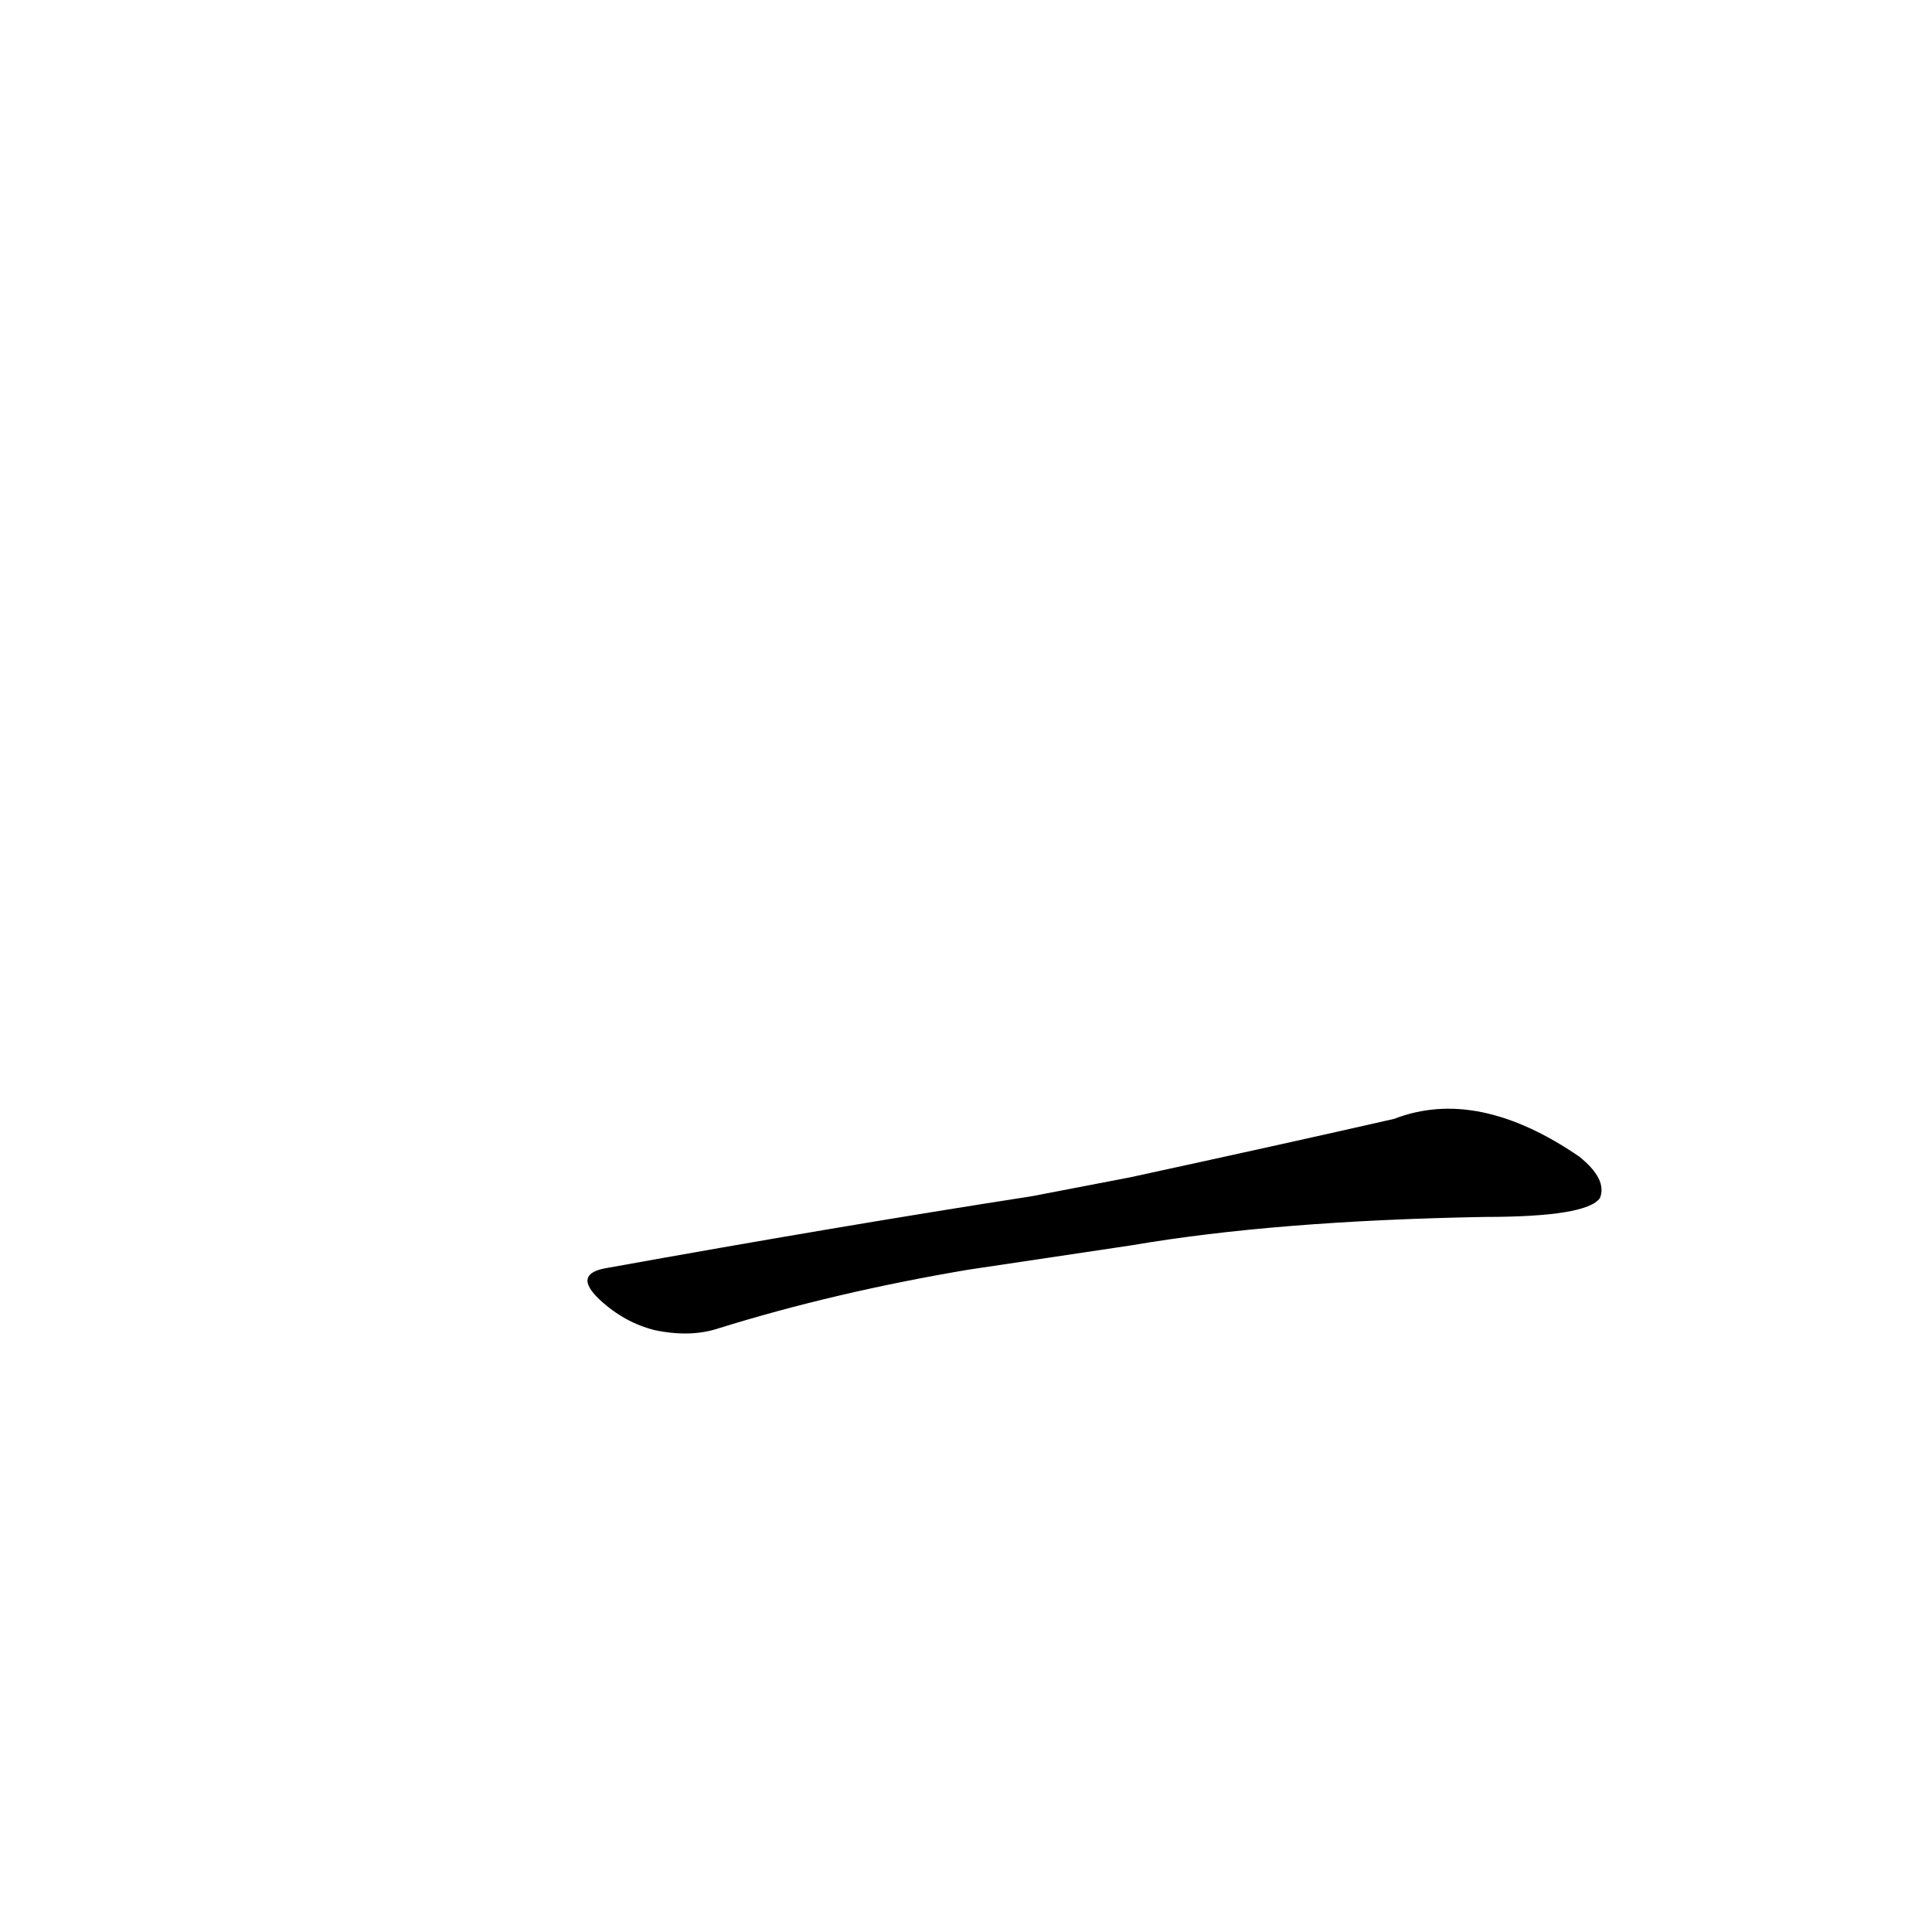 <?xml version='1.0' encoding='utf-8'?>
<svg xmlns="http://www.w3.org/2000/svg" version="1.1" viewBox="0 0 1024 1024"><g transform="scale(1, -1) translate(0, -900)"><path d="M 600 240 Q 676 253 787 255 Q 841 255 848 265 Q 852 275 837 287 Q 783 324 739 307 Q 682 294 599 276 L 547 266 Q 444 250 322 228 Q 303 225 318 211 Q 331 199 347 195 Q 366 191 381 196 Q 442 215 513 227 L 600 240 Z" fill="black" /></g></svg>